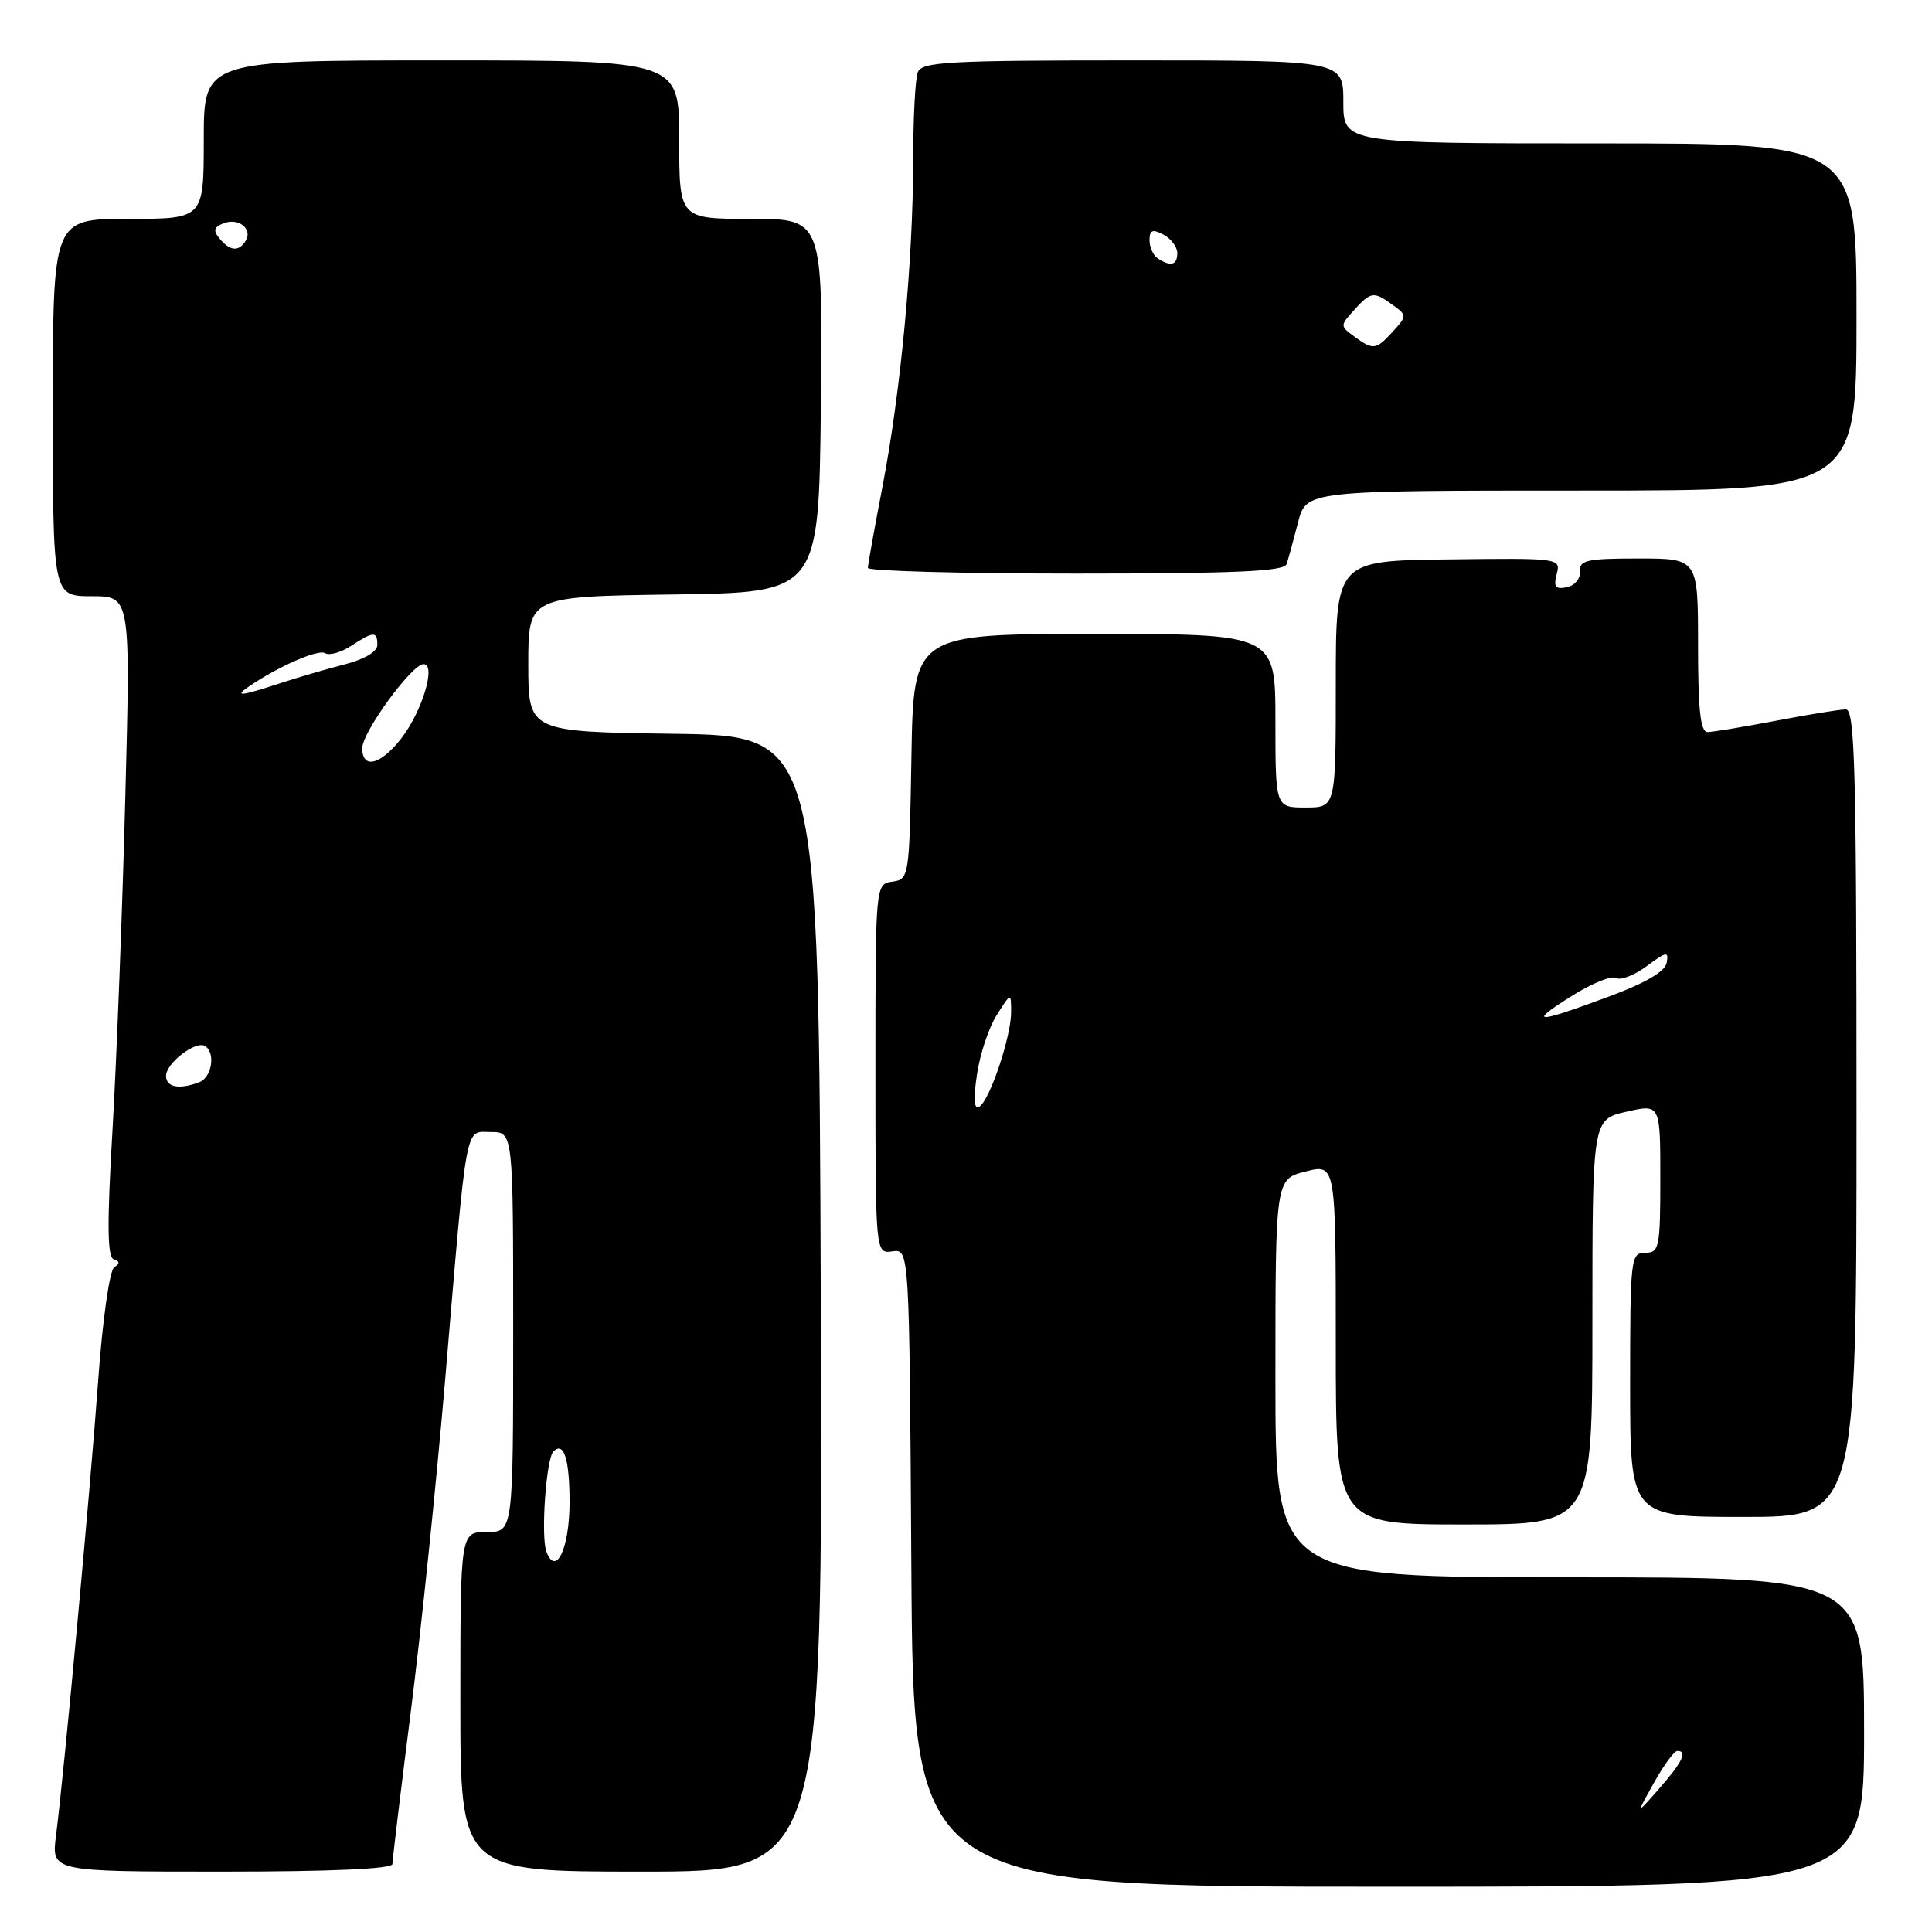 <?xml version="1.0" encoding="UTF-8" standalone="no"?>
<!DOCTYPE svg PUBLIC "-//W3C//DTD SVG 1.1//EN" "http://www.w3.org/Graphics/SVG/1.1/DTD/svg11.dtd" >
<svg xmlns="http://www.w3.org/2000/svg" xmlns:xlink="http://www.w3.org/1999/xlink" version="1.1" viewBox="0 0 256 256">
 <g >
 <path fill="currentColor"
d=" M 247.00 229.50 C 247.00 209.00 247.00 209.00 208.00 209.00 C 169.00 209.00 169.00 209.00 169.00 182.62 C 169.00 156.24 169.00 156.24 173.00 155.23 C 177.00 154.21 177.00 154.21 177.00 178.11 C 177.00 202.00 177.00 202.00 194.00 202.00 C 211.00 202.00 211.00 202.00 211.00 175.17 C 211.00 148.34 211.00 148.34 215.50 147.31 C 220.00 146.28 220.00 146.28 220.00 156.14 C 220.00 165.33 219.86 166.00 218.00 166.00 C 216.08 166.00 216.00 166.67 216.00 183.50 C 216.00 201.00 216.00 201.00 231.00 201.00 C 246.00 201.00 246.00 201.00 246.00 147.50 C 246.00 102.09 245.79 94.00 244.59 94.00 C 243.81 94.00 239.65 94.67 235.34 95.50 C 231.03 96.32 226.94 97.00 226.25 97.00 C 225.32 97.00 225.00 94.03 225.00 85.50 C 225.00 74.00 225.00 74.00 217.11 74.00 C 210.28 74.00 209.24 74.23 209.36 75.71 C 209.44 76.66 208.65 77.60 207.61 77.81 C 206.10 78.12 205.83 77.77 206.27 76.07 C 206.82 73.95 206.69 73.94 191.92 74.12 C 177.00 74.30 177.00 74.30 177.00 90.65 C 177.00 107.00 177.00 107.00 173.00 107.00 C 169.00 107.00 169.00 107.00 169.00 95.50 C 169.00 84.00 169.00 84.00 145.02 84.00 C 121.05 84.00 121.05 84.00 120.77 100.25 C 120.50 116.25 120.46 116.51 118.25 116.82 C 116.00 117.14 116.00 117.14 116.00 141.63 C 116.00 166.13 116.00 166.13 118.25 165.81 C 120.50 165.50 120.50 165.50 120.76 207.75 C 121.02 250.00 121.02 250.00 184.01 250.00 C 247.00 250.00 247.00 250.00 247.00 229.50 Z  M 52.00 246.99 C 52.00 246.44 53.10 237.33 54.44 226.74 C 55.79 216.16 57.82 196.47 58.97 183.00 C 61.95 147.84 61.55 150.00 65.06 150.00 C 68.00 150.00 68.00 150.00 68.00 176.50 C 68.00 203.00 68.00 203.00 64.50 203.00 C 61.00 203.00 61.00 203.00 61.00 225.50 C 61.00 248.00 61.00 248.00 85.01 248.00 C 109.01 248.00 109.01 248.00 108.76 172.75 C 108.50 97.50 108.50 97.50 89.25 97.23 C 70.00 96.96 70.00 96.96 70.00 88.00 C 70.00 79.04 70.00 79.04 89.25 78.77 C 108.50 78.50 108.50 78.50 108.77 53.75 C 109.03 29.00 109.03 29.00 99.52 29.00 C 90.00 29.00 90.00 29.00 90.00 18.50 C 90.00 8.00 90.00 8.00 58.50 8.00 C 27.00 8.00 27.00 8.00 27.00 18.50 C 27.00 29.00 27.00 29.00 17.00 29.00 C 7.00 29.00 7.00 29.00 7.00 54.00 C 7.00 79.00 7.00 79.00 12.15 79.00 C 17.30 79.00 17.30 79.00 16.60 105.75 C 16.22 120.46 15.46 140.14 14.92 149.49 C 14.17 162.19 14.21 166.57 15.07 166.86 C 15.89 167.13 15.91 167.44 15.14 167.91 C 14.52 168.30 13.59 174.85 13.00 183.04 C 11.92 197.89 8.50 234.79 7.42 243.25 C 6.81 248.00 6.81 248.00 29.41 248.00 C 43.89 248.00 52.00 247.64 52.00 246.99 Z  M 170.48 74.75 C 170.71 74.06 171.39 71.59 171.99 69.25 C 173.08 65.00 173.08 65.00 209.54 65.00 C 246.00 65.00 246.00 65.00 246.00 42.00 C 246.00 19.00 246.00 19.00 212.00 19.00 C 178.00 19.00 178.00 19.00 178.00 13.50 C 178.00 8.00 178.00 8.00 150.11 8.00 C 125.59 8.00 122.14 8.19 121.61 9.58 C 121.27 10.45 121.00 15.74 121.00 21.33 C 120.99 34.55 119.35 51.96 116.93 64.50 C 115.87 70.00 115.00 74.84 115.00 75.25 C 115.00 75.66 127.39 76.00 142.53 76.00 C 163.67 76.00 170.16 75.71 170.48 74.75 Z  M 219.14 236.26 C 220.44 233.92 221.84 232.01 222.25 232.01 C 223.65 231.99 222.93 233.49 219.85 237.00 C 216.78 240.50 216.78 240.50 219.14 236.26 Z  M 129.45 142.39 C 129.84 139.70 131.02 136.15 132.07 134.50 C 133.97 131.50 133.97 131.50 133.98 134.07 C 134.00 137.30 131.16 145.78 129.77 146.64 C 129.07 147.08 128.96 145.70 129.45 142.39 Z  M 208.30 131.95 C 210.93 130.29 213.56 129.23 214.14 129.59 C 214.72 129.94 216.54 129.24 218.19 128.02 C 220.83 126.07 221.14 126.02 220.84 127.58 C 220.61 128.76 217.99 130.28 213.00 132.12 C 203.35 135.69 202.39 135.66 208.30 131.95 Z  M 72.41 205.63 C 71.64 203.63 72.36 193.31 73.33 192.33 C 74.71 190.95 75.47 193.32 75.47 199.03 C 75.47 205.11 73.69 208.95 72.41 205.63 Z  M 22.00 142.56 C 22.00 140.87 25.94 137.85 27.16 138.60 C 28.59 139.48 28.08 142.75 26.42 143.39 C 23.77 144.41 22.00 144.08 22.00 142.56 Z  M 48.00 99.14 C 48.00 97.01 54.57 88.00 56.13 88.00 C 57.81 88.00 55.99 94.14 53.25 97.74 C 50.50 101.34 48.00 102.01 48.00 99.14 Z  M 33.00 90.95 C 36.90 88.29 42.17 85.99 43.08 86.55 C 43.63 86.89 45.18 86.46 46.51 85.59 C 49.50 83.63 50.00 83.61 50.00 85.46 C 50.00 86.34 48.31 87.35 45.75 88.01 C 43.41 88.61 39.51 89.75 37.07 90.55 C 31.87 92.25 30.95 92.34 33.00 90.95 Z  M 29.10 31.62 C 28.21 30.54 28.33 30.09 29.64 29.58 C 31.63 28.82 33.52 30.34 32.55 31.91 C 31.65 33.38 30.48 33.28 29.10 31.62 Z  M 179.45 44.59 C 177.56 43.21 177.56 43.14 179.42 41.09 C 181.66 38.62 182.03 38.57 184.55 40.41 C 186.44 41.79 186.44 41.86 184.58 43.91 C 182.34 46.38 181.97 46.43 179.45 44.59 Z  M 153.40 34.23 C 152.80 33.83 152.31 32.74 152.32 31.80 C 152.33 30.47 152.73 30.32 154.17 31.09 C 155.18 31.63 156.00 32.73 156.00 33.54 C 156.00 35.14 155.11 35.38 153.40 34.23 Z "/>
</g>
</svg>